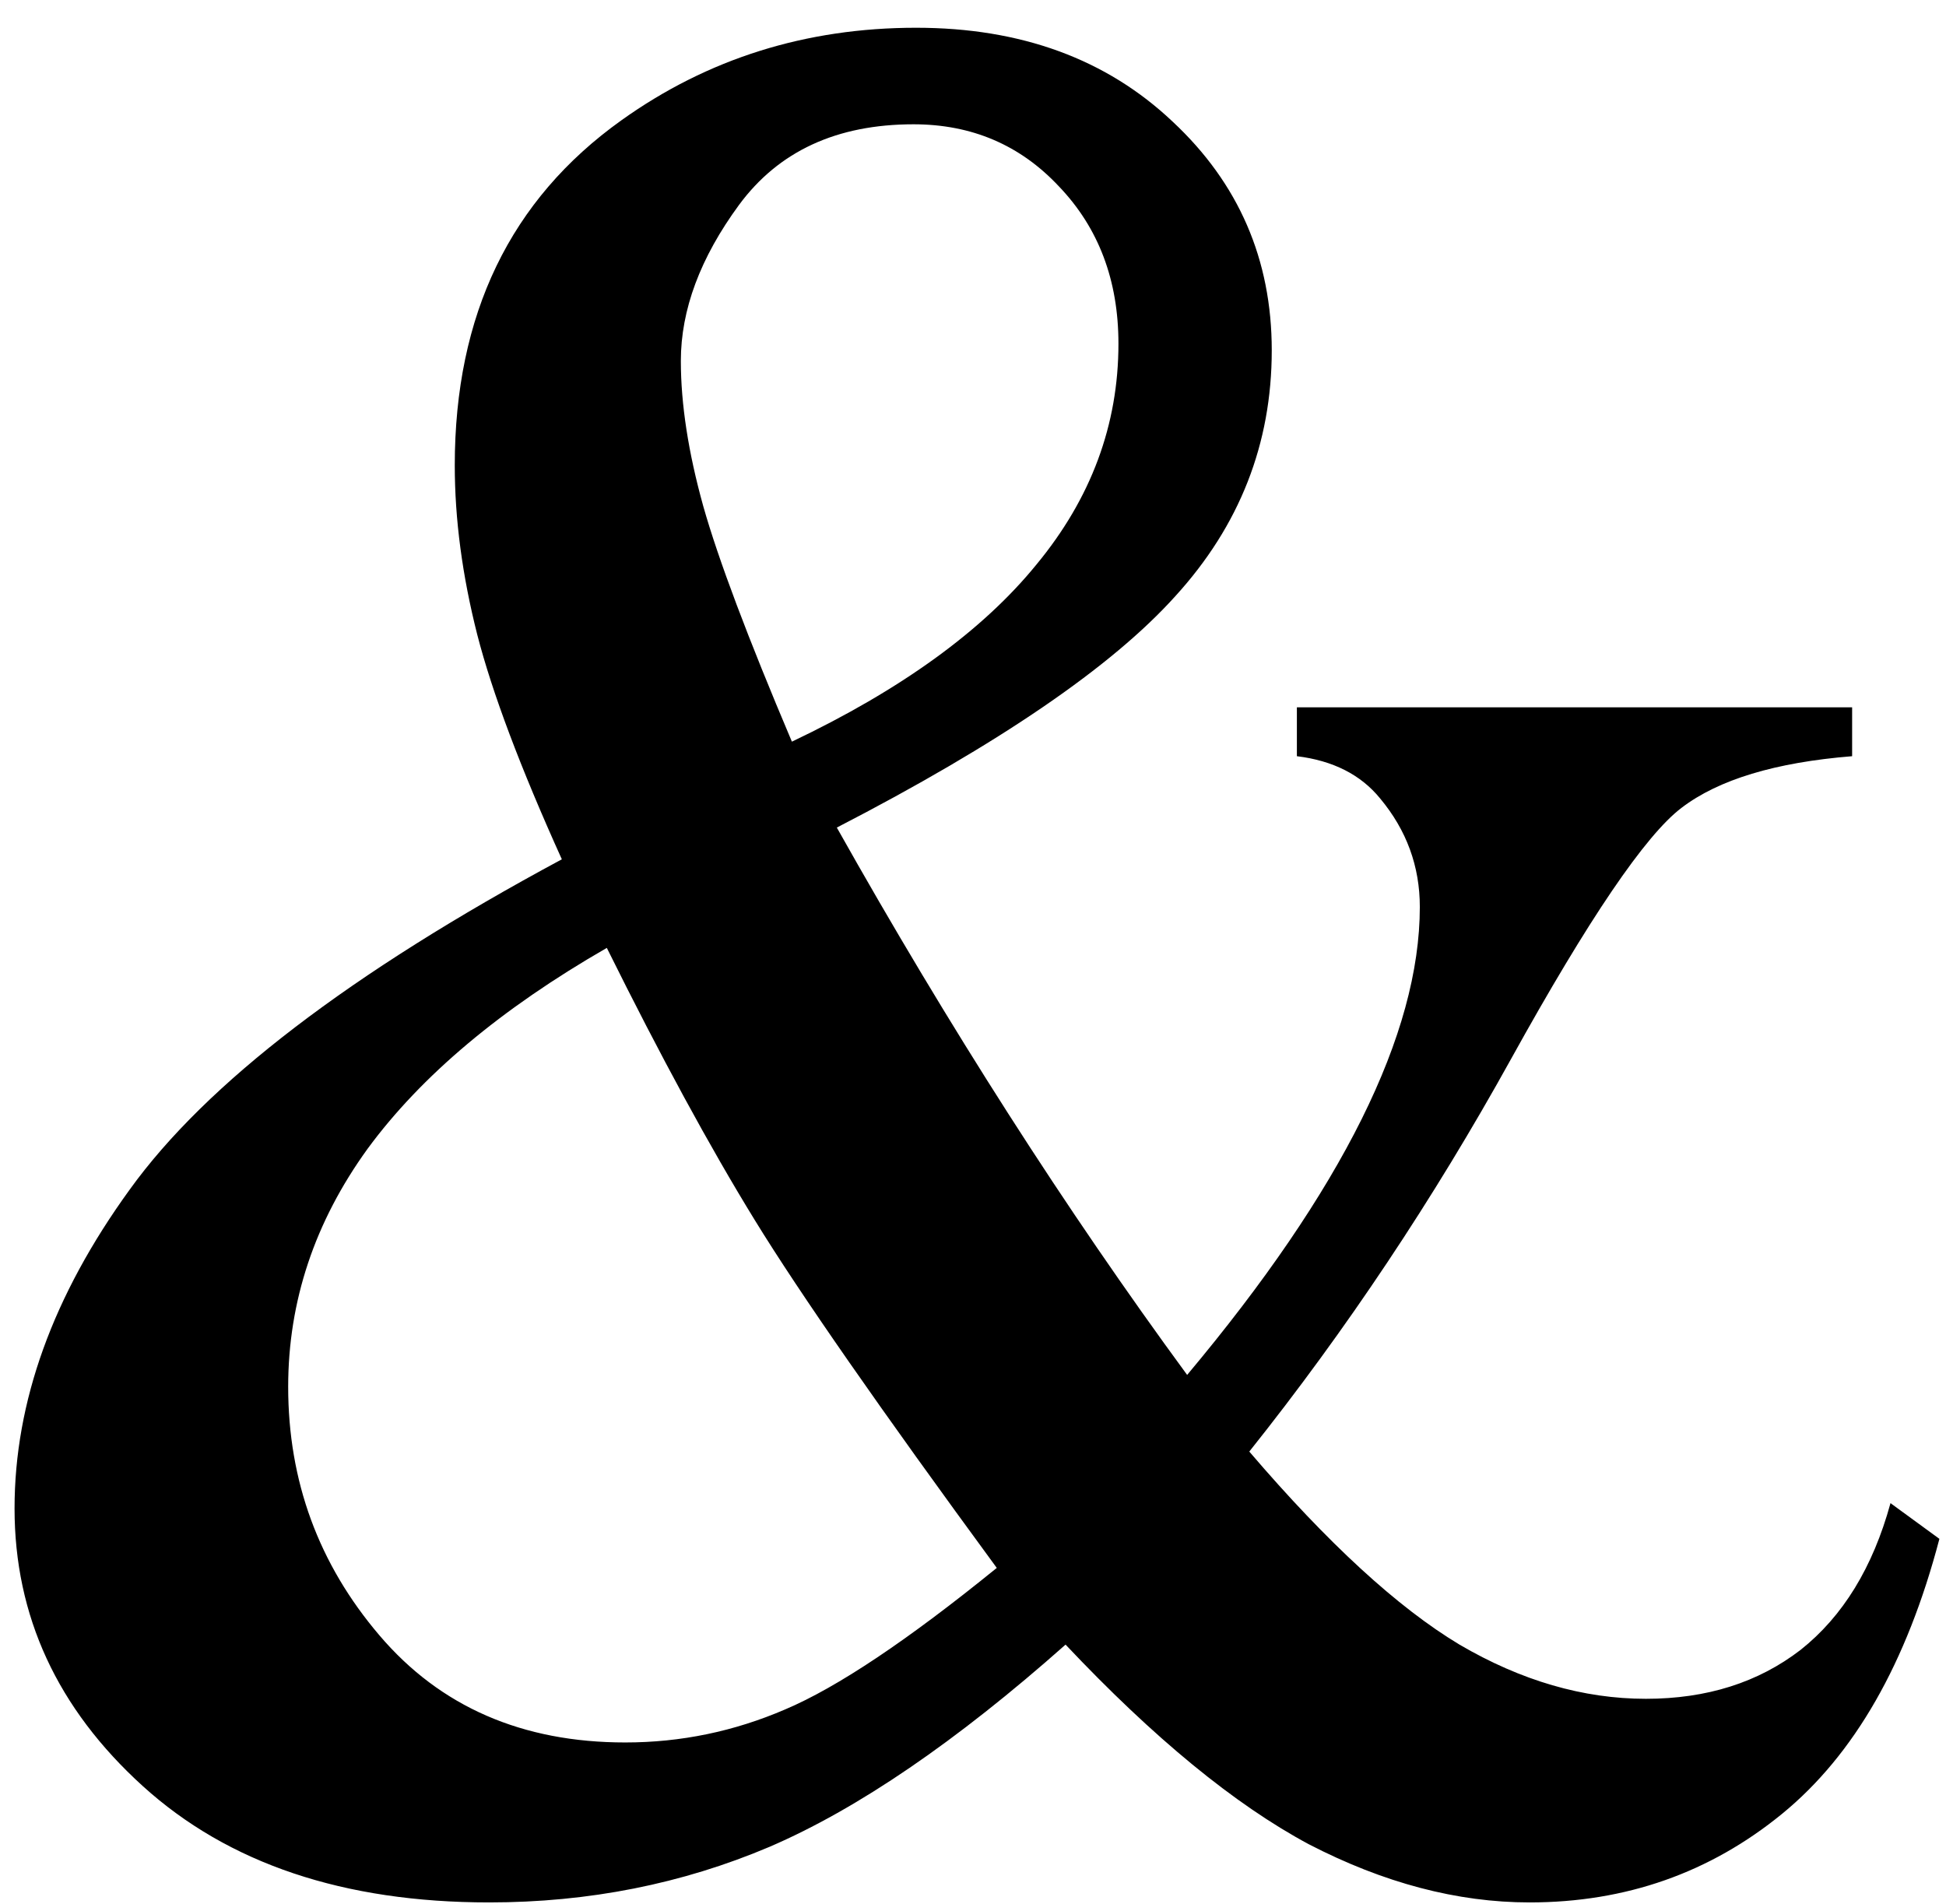 <svg width="46" height="45" viewBox="0 0 46 45" fill="none" xmlns="http://www.w3.org/2000/svg">
<path d="M30.656 16.719H43.781V17.875C41.969 18.021 40.625 18.427 39.75 19.094C38.896 19.74 37.552 21.719 35.719 25.031C33.885 28.344 31.823 31.438 29.531 34.312C31.385 36.479 33.042 38 34.5 38.875C35.958 39.729 37.427 40.156 38.906 40.156C40.344 40.156 41.562 39.771 42.562 39C43.562 38.208 44.271 37.052 44.688 35.531L45.844 36.375C45.073 39.312 43.833 41.479 42.125 42.875C40.417 44.271 38.427 44.969 36.156 44.969C34.448 44.969 32.708 44.51 30.938 43.594C29.188 42.656 27.271 41.083 25.188 38.875C22.604 41.167 20.271 42.76 18.188 43.656C16.125 44.531 13.917 44.969 11.562 44.969C8.125 44.969 5.396 44.052 3.375 42.219C1.354 40.385 0.344 38.198 0.344 35.656C0.344 33.135 1.25 30.625 3.062 28.125C4.875 25.604 8.281 23 13.281 20.312C12.302 18.146 11.635 16.375 11.281 15C10.927 13.604 10.75 12.271 10.75 11C10.75 7.438 12.062 4.719 14.688 2.844C16.729 1.385 19.052 0.656 21.656 0.656C24.135 0.656 26.156 1.396 27.719 2.875C29.281 4.333 30.062 6.135 30.062 8.281C30.062 10.49 29.302 12.427 27.781 14.094C26.281 15.76 23.615 17.583 19.781 19.562C22.427 24.271 25.188 28.583 28.062 32.5C31.729 28.125 33.562 24.438 33.562 21.438C33.562 20.479 33.25 19.625 32.625 18.875C32.167 18.312 31.51 17.979 30.656 17.875V16.719ZM18.719 17.531C21.302 16.302 23.229 14.906 24.5 13.344C25.792 11.781 26.438 10.042 26.438 8.125C26.438 6.625 25.969 5.385 25.031 4.406C24.115 3.427 22.969 2.938 21.594 2.938C19.781 2.938 18.406 3.573 17.469 4.844C16.552 6.094 16.094 7.323 16.094 8.531C16.094 9.552 16.271 10.698 16.625 11.969C16.979 13.219 17.677 15.073 18.719 17.531ZM23.562 37.062C20.812 33.312 18.906 30.573 17.844 28.844C16.781 27.115 15.615 24.969 14.344 22.406C11.844 23.844 9.958 25.427 8.688 27.156C7.438 28.885 6.812 30.76 6.812 32.781C6.812 35.01 7.531 36.969 8.969 38.656C10.406 40.344 12.344 41.188 14.781 41.188C16.094 41.188 17.354 40.927 18.562 40.406C19.792 39.885 21.458 38.771 23.562 37.062Z" fill="black"/>
</svg>
